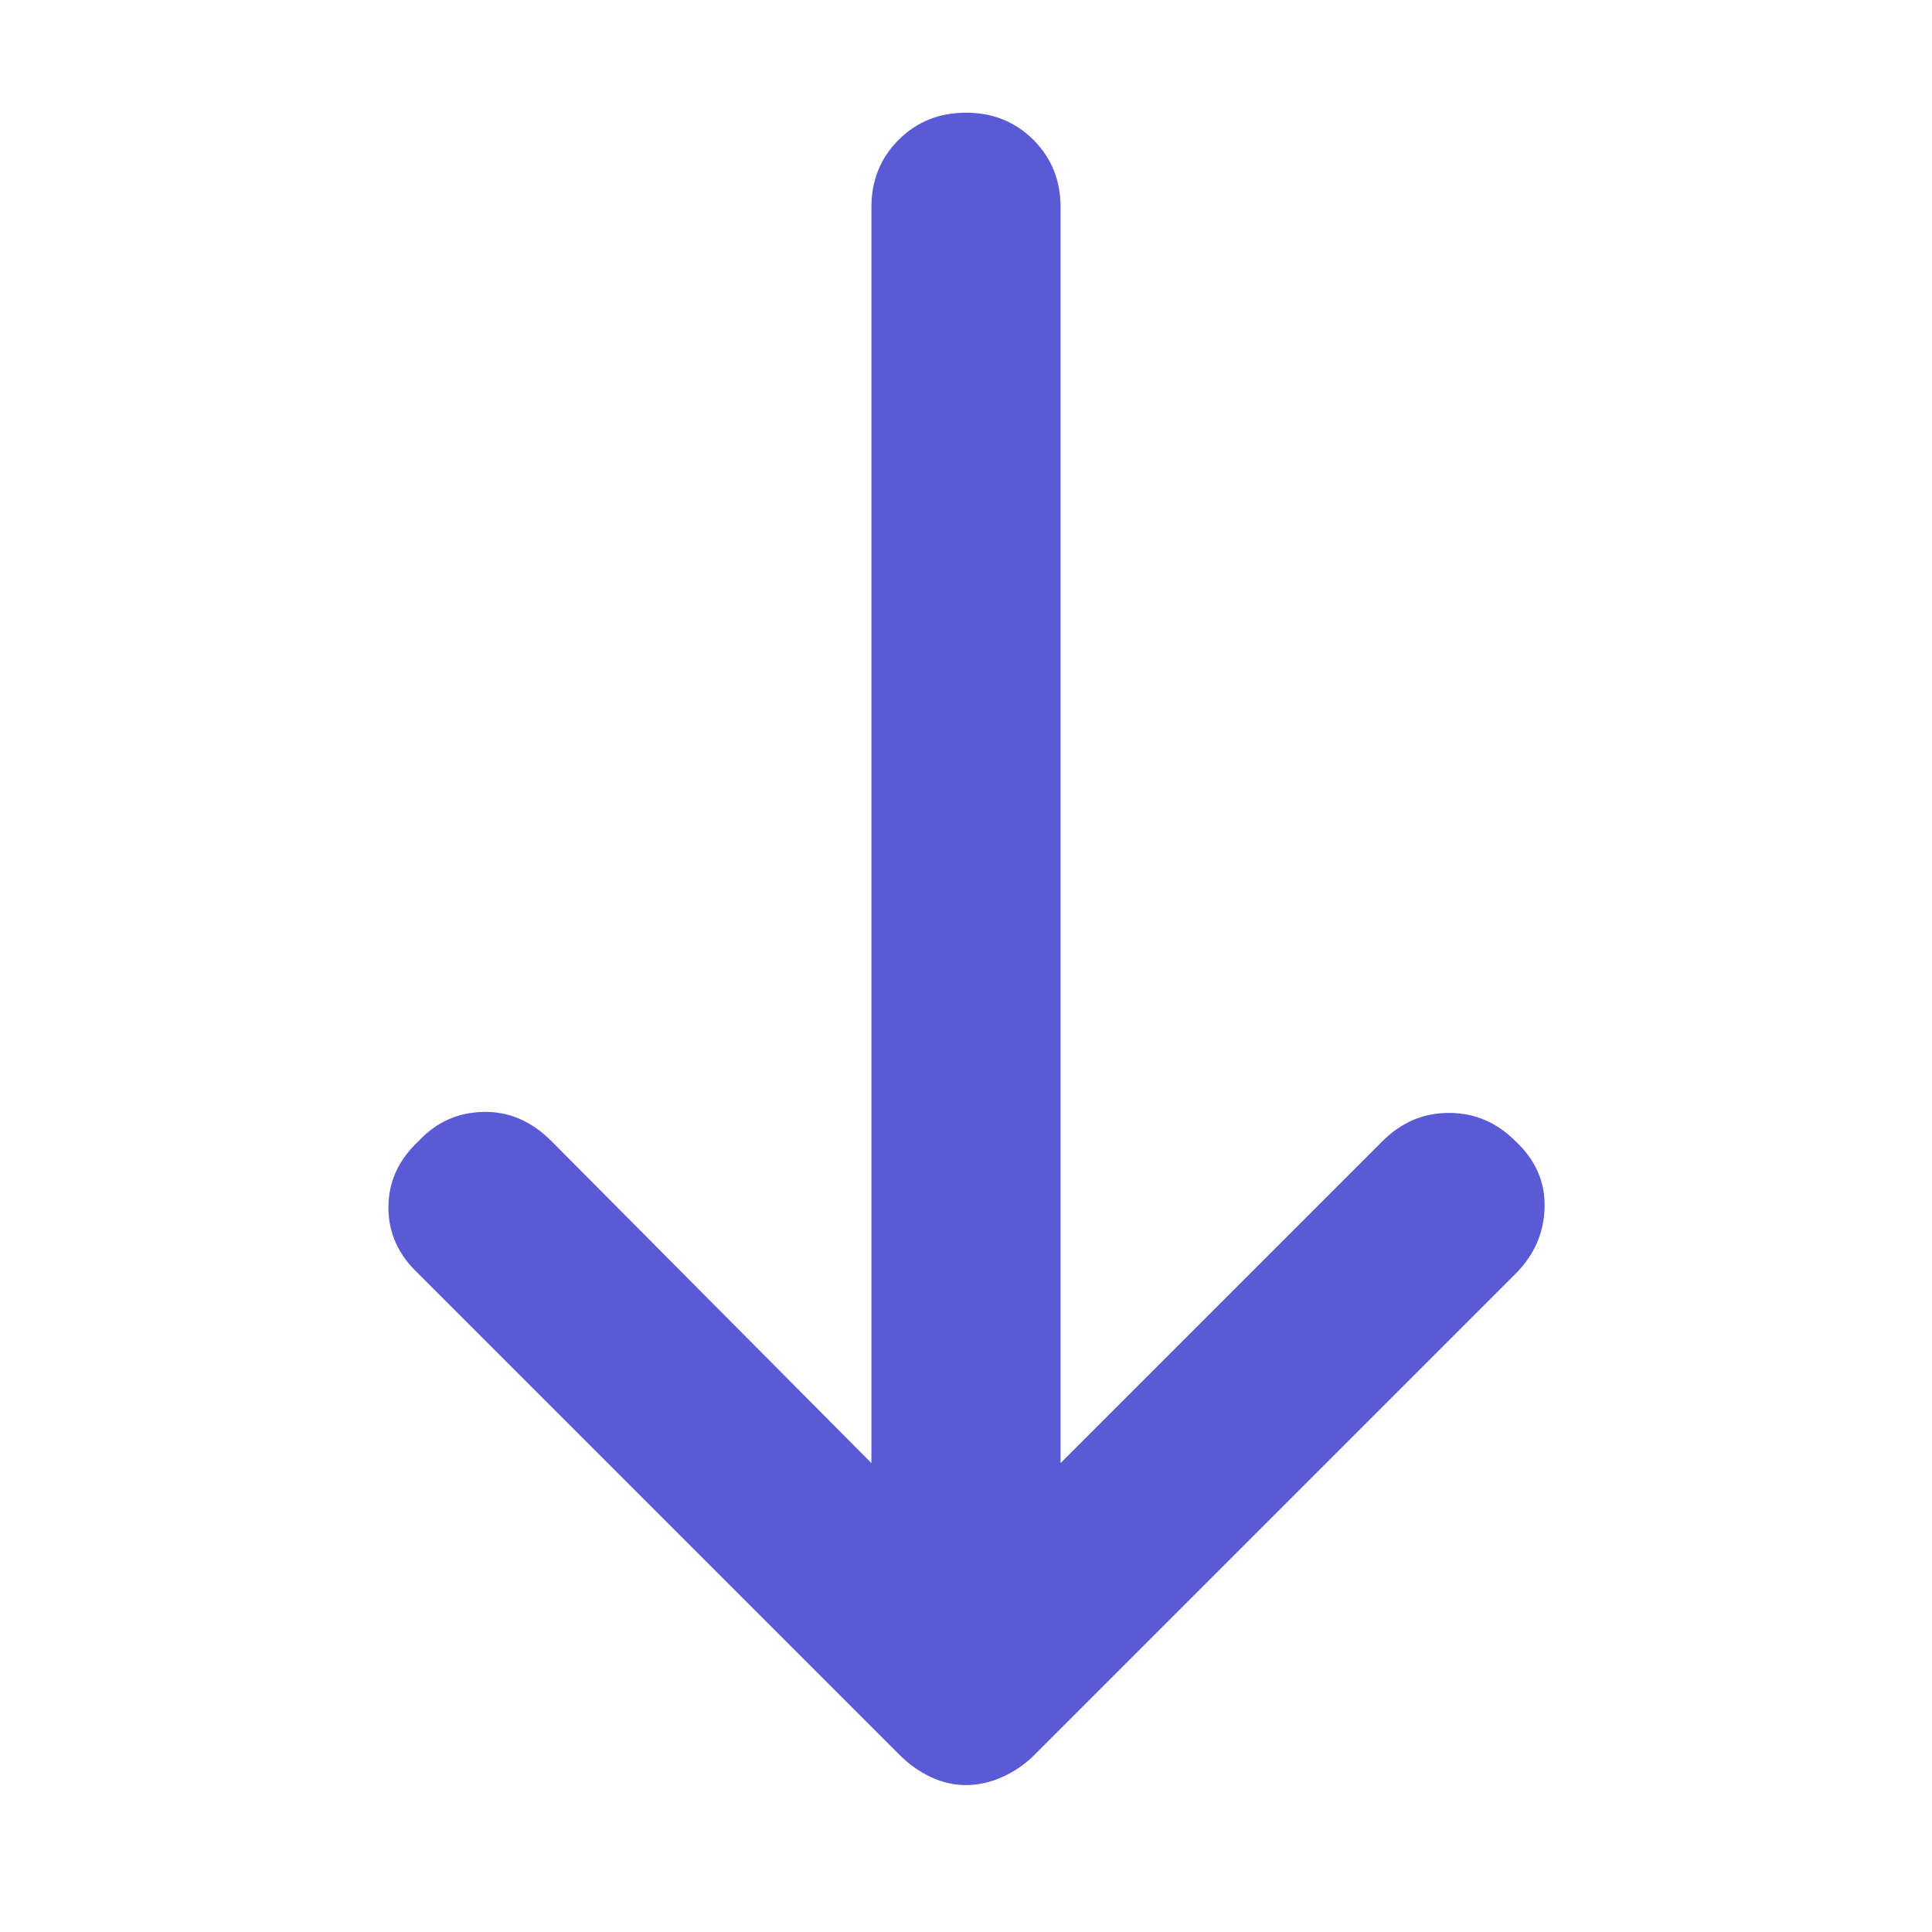 <svg xmlns="http://www.w3.org/2000/svg" height="48" viewBox="0 -960 960 960" width="48"><path fill="rgb(90, 90, 215)" d="M480-73q-9 0-17.5-4T447-88L208-327q-15-14-15-33t15-33q13-14 32-14.5t34 14.5l159 160v-624q0-20 13.5-33.5T480-904q20 0 33.5 13.5T527-857v624l160-160q14-14 33-14t33 14q15 14 14.5 33T753-327L514-88q-7 7-16 11t-18 4Z"/></svg>